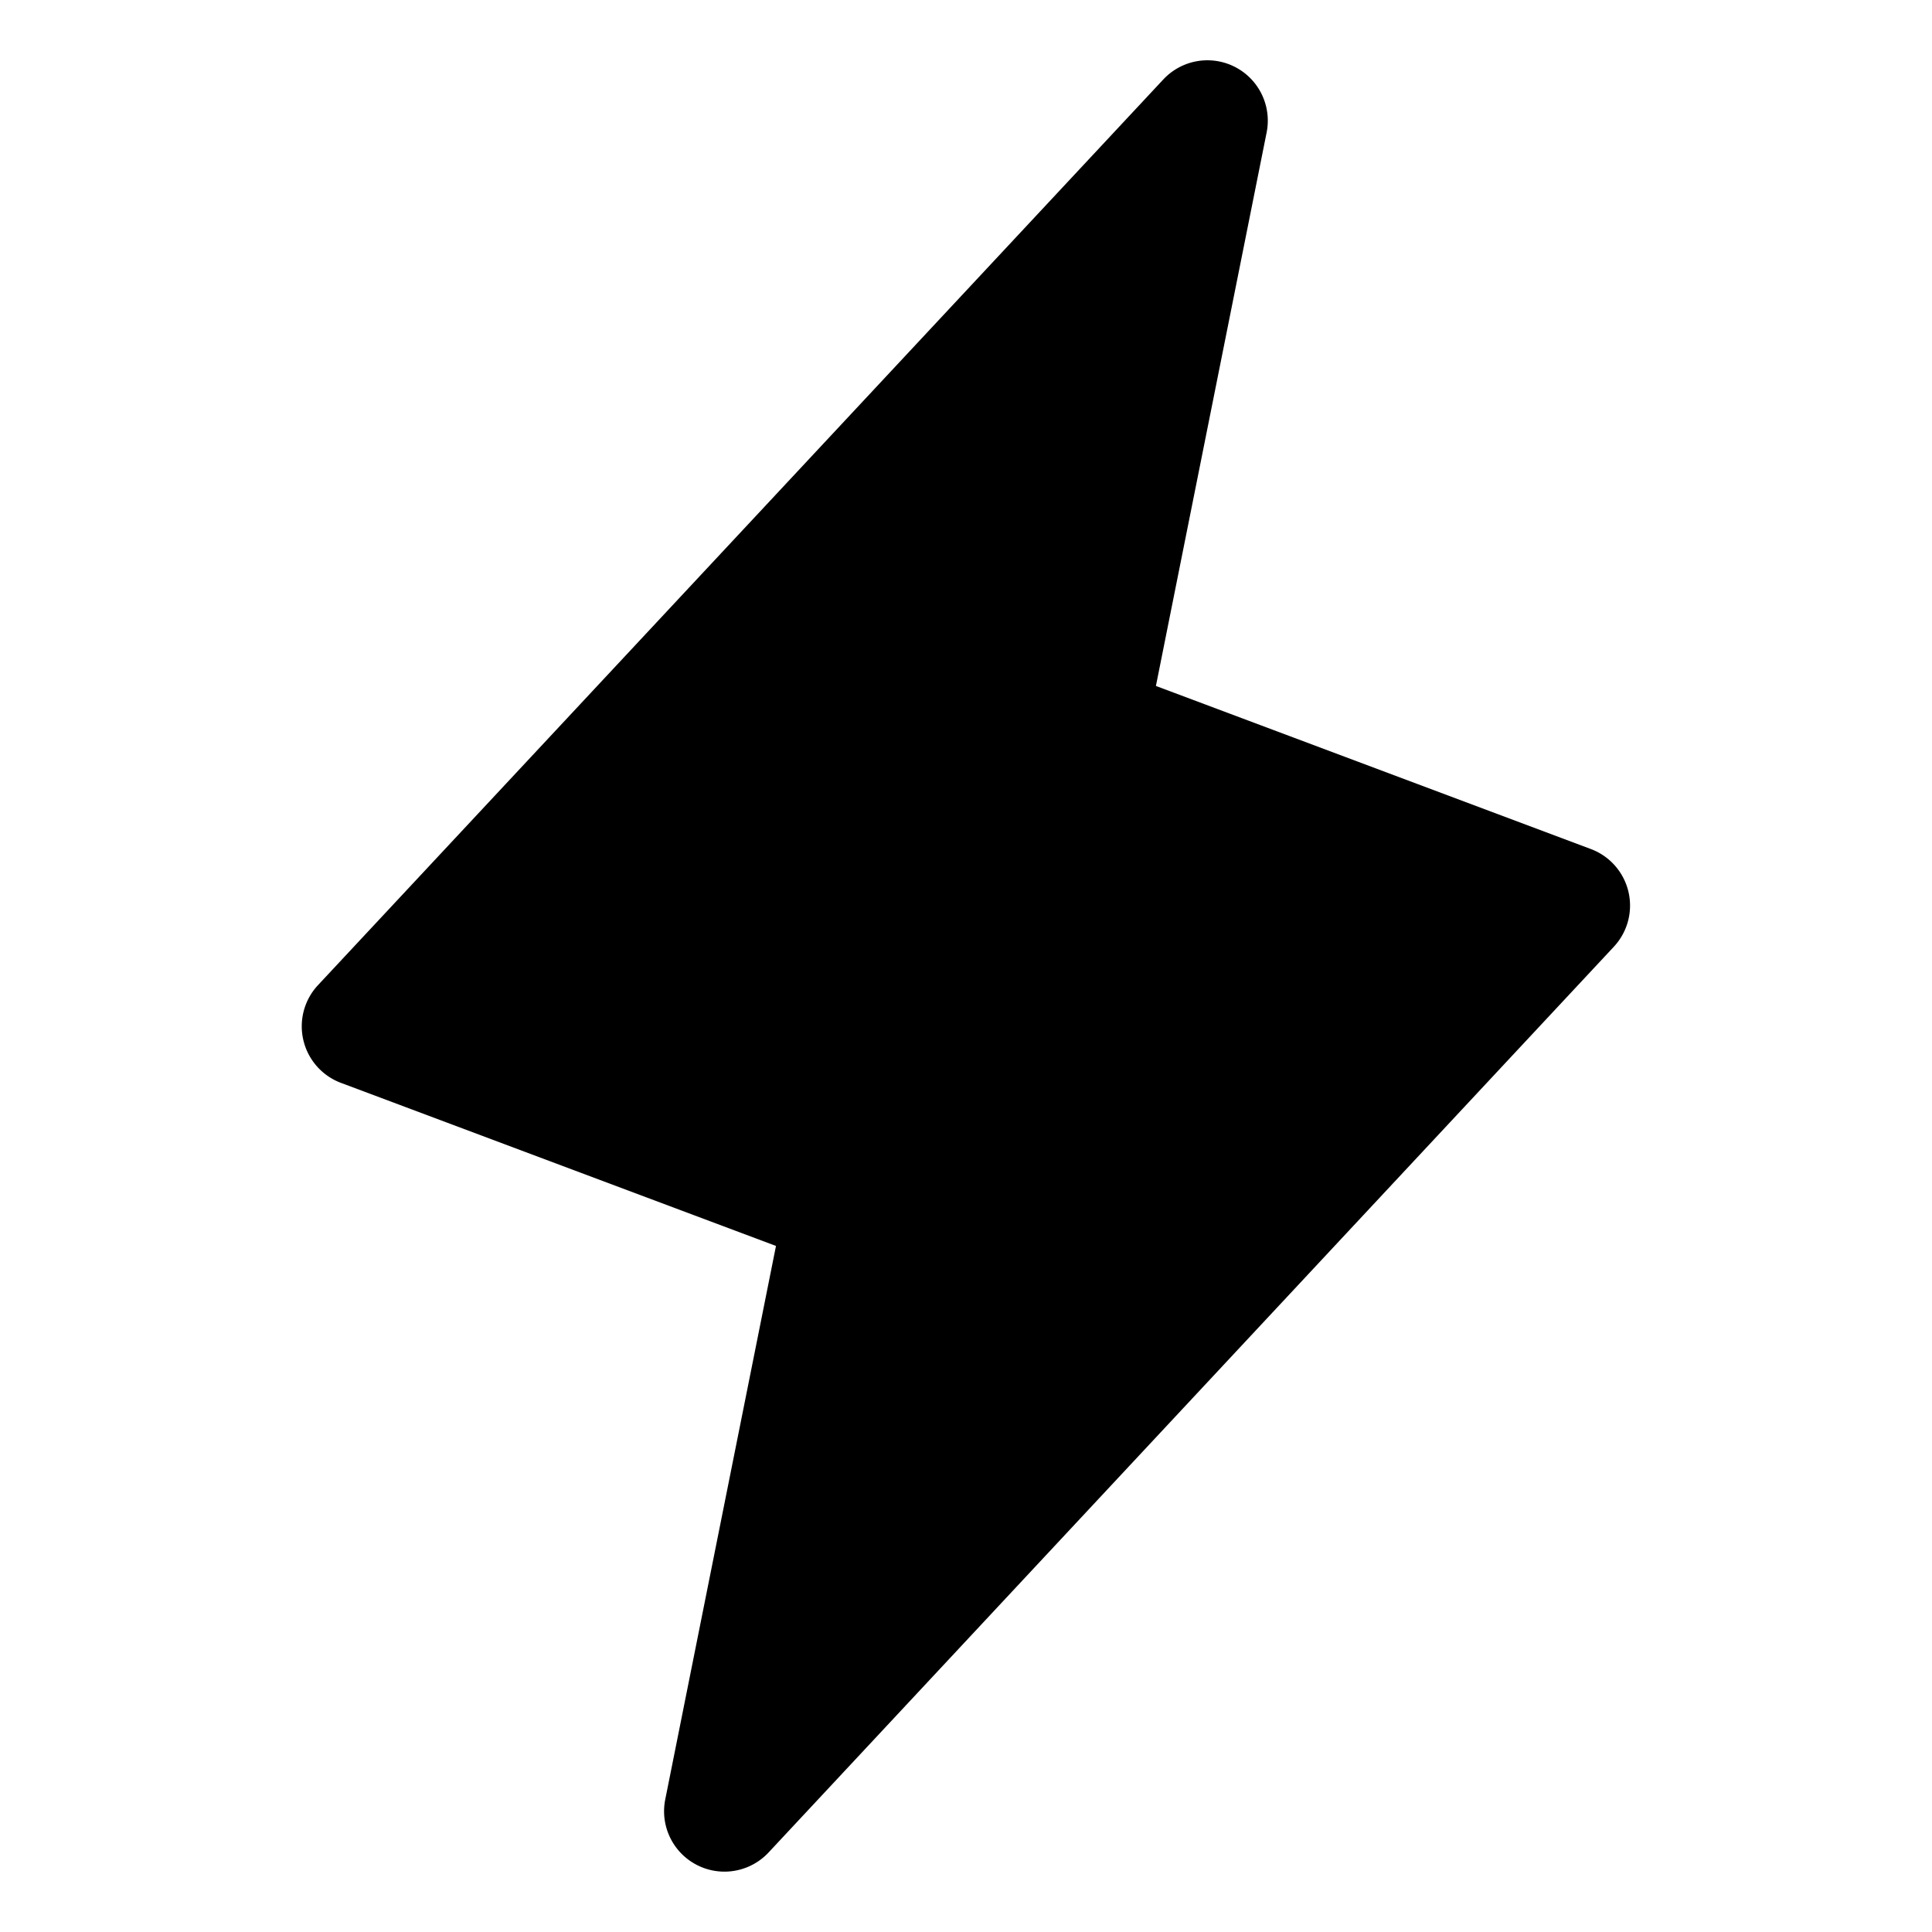 <svg xmlns="http://www.w3.org/2000/svg" width="20" height="20" fill="none"><path fill="#000" d="m16.707 9.8-8.75 9.376a.625.625 0 0 1-1.07-.55l1.146-5.728L3.53 11.21a.625.625 0 0 1-.238-1.012l8.75-9.375a.625.625 0 0 1 1.07.549l-1.146 5.729 4.502 1.688a.625.625 0 0 1 .238 1.012Z"/></svg>